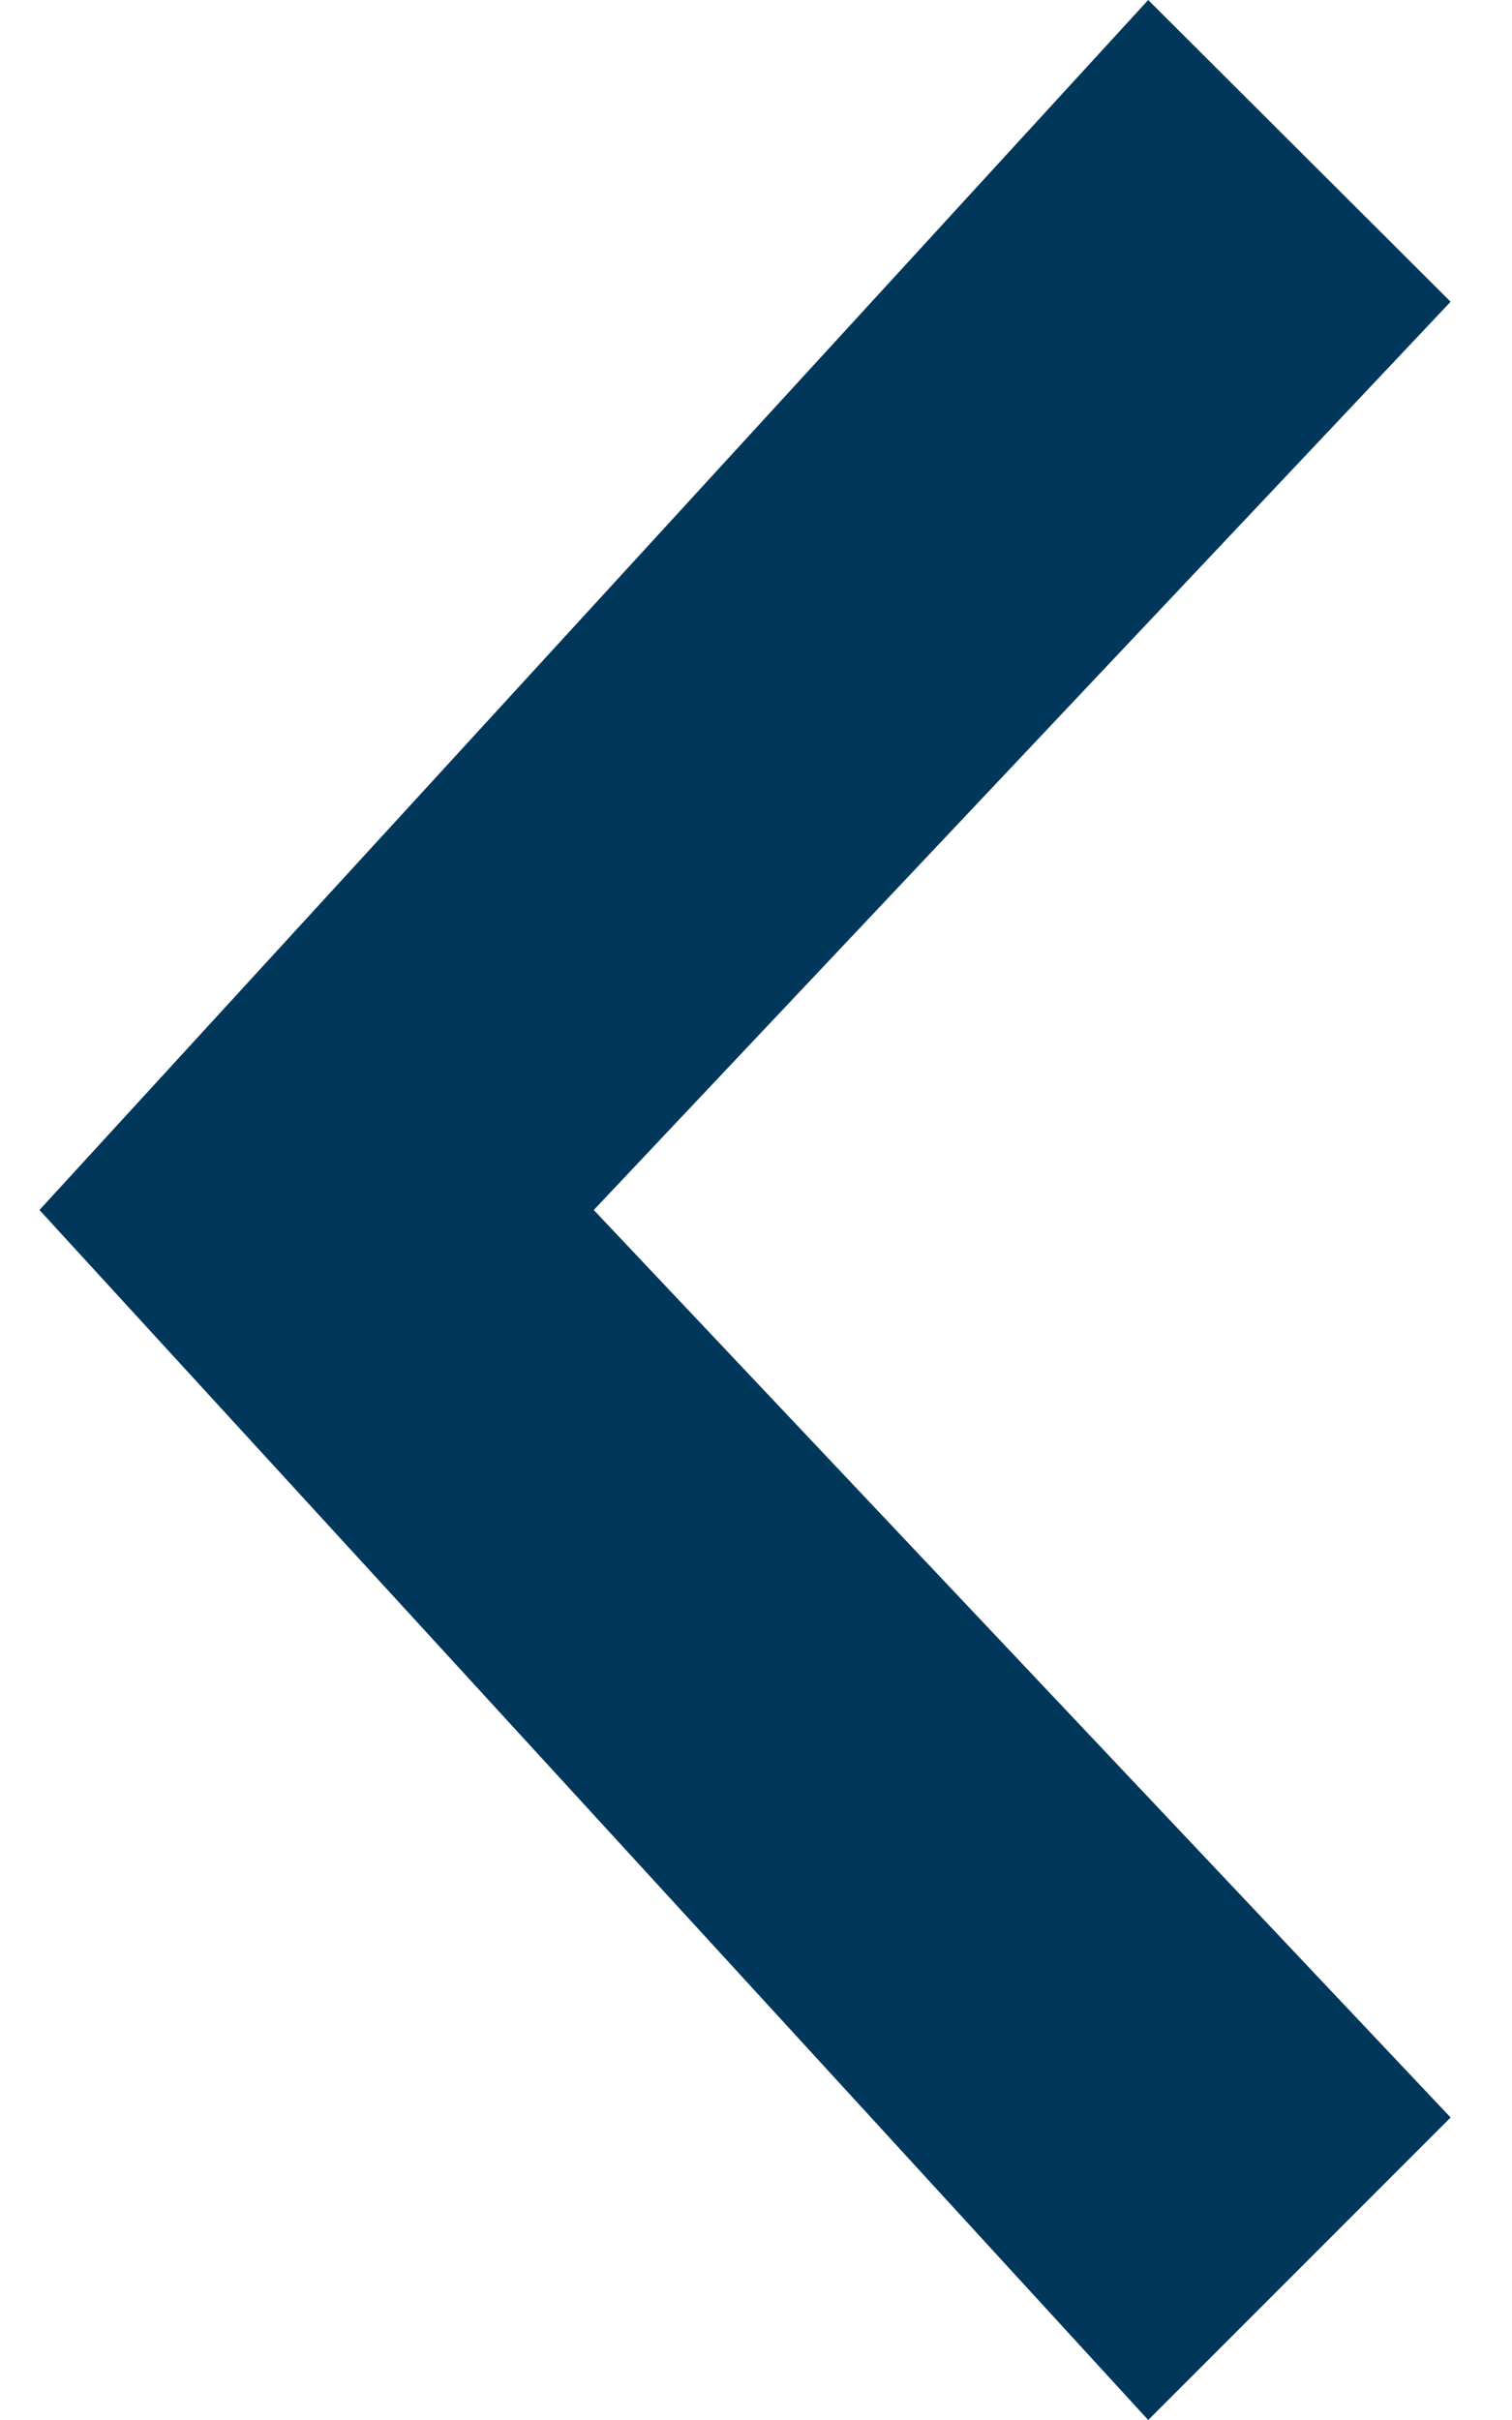 <svg width="10" height="16" xmlns="http://www.w3.org/2000/svg" xmlns:xlink="http://www.w3.org/1999/xlink">
 <!-- Generator: Sketch 58 (84663) - https://sketch.com -->
 <title>Custom/chevron</title>
 <desc>Created with Sketch.</desc>
 <defs>
  <polygon points="14 8 12 10 17.667 16 12 22.005 14 24 21.333 16" id="path-1"/>
 </defs>
 <g>
  <title>background</title>
  <rect fill="none" id="canvas_background" height="402" width="582" y="-1" x="-1"/>
 </g>
 <g>
  <title>Layer 1</title>
  <g fill-rule="evenodd" fill="none" id="Alertas">
   <g transform="rotate(-180 5.594,8) " id="3.4.1---Alerta-Balanço-Hídrico">
    <g id="Custom/chevron">
     <rect height="32" width="32" y="-8" x="-10.406" id="bounds"/>
     <mask transform="translate(-0.133,0) translate(0.133,0) translate(0.133,0) translate(0.133,0) translate(1.328,0) translate(263,412) translate(-275,-420) " id="mask-2">
      <use id="svg_1" xlink:href="#path-1"/>
     </mask>
     <use x="-10.406" y="-8" xlink:href="#path-1" fill-rule="evenodd" fill="#00375A" id="🎨-Cor"/>
    </g>
   </g>
  </g>
 </g>
</svg>